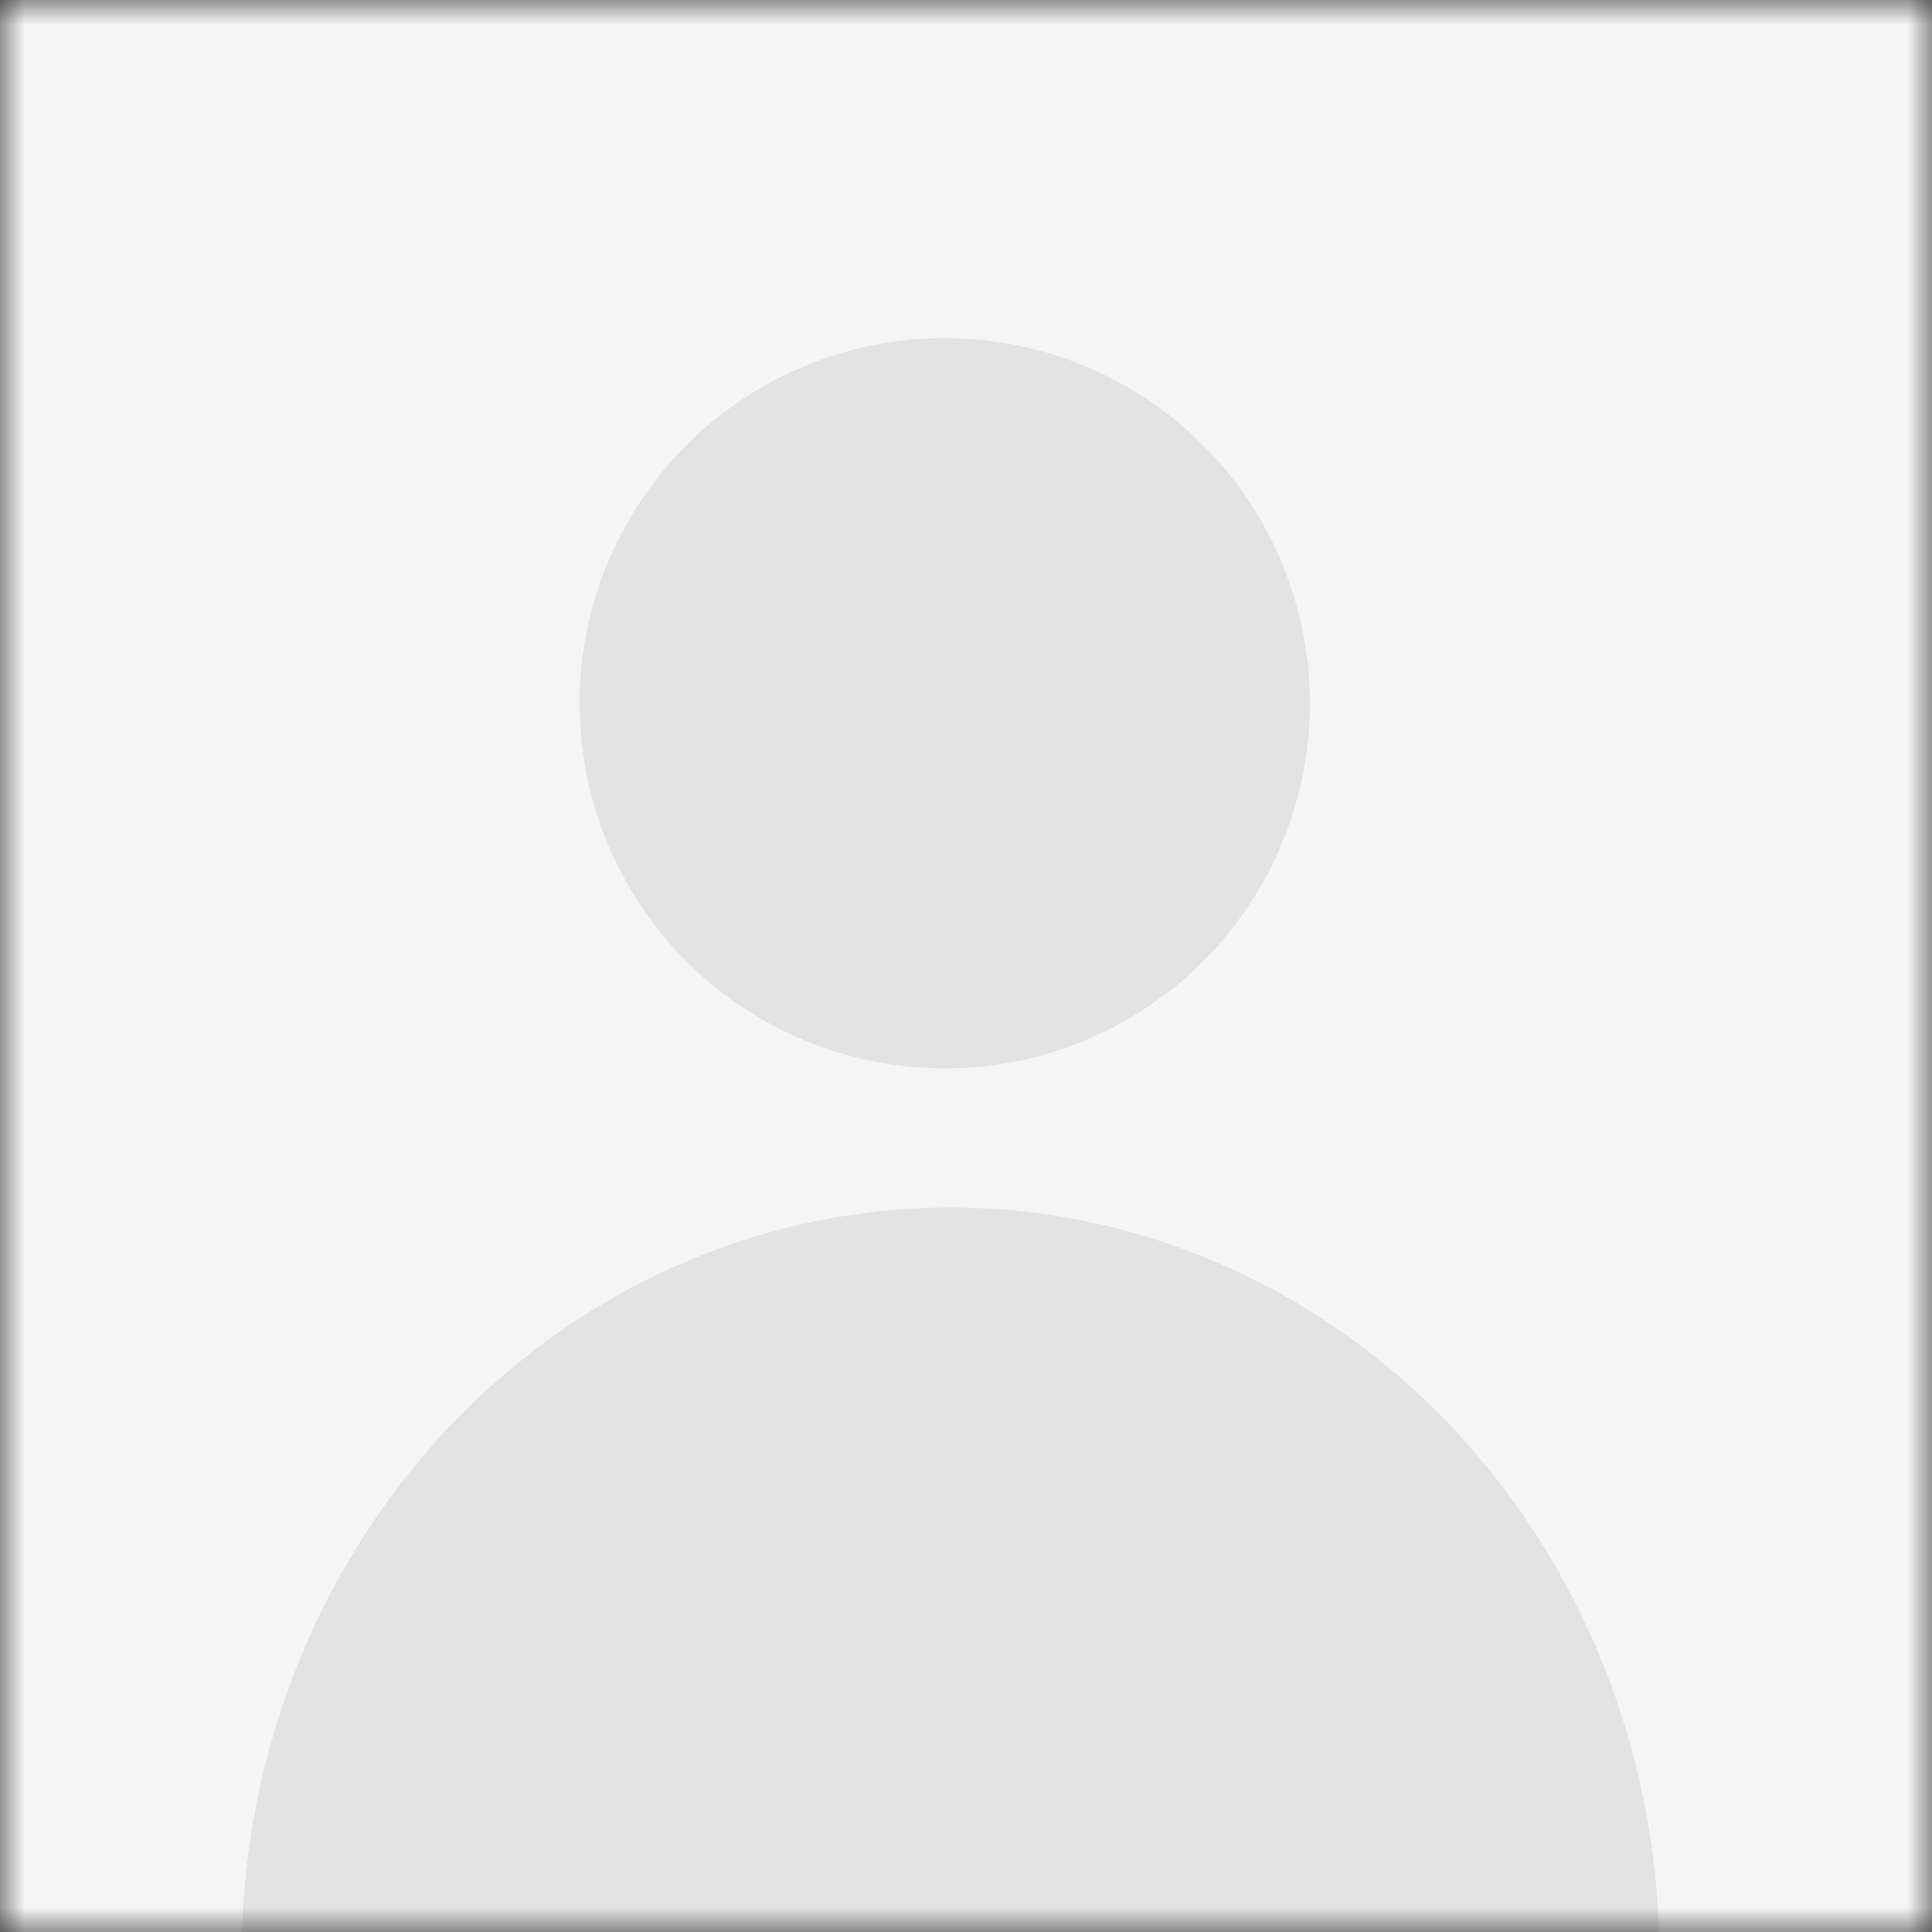 <?xml version="1.0" encoding="UTF-8"?>
<svg width="40px" height="40px" viewBox="0 0 40 40" version="1.1" xmlns="http://www.w3.org/2000/svg" xmlns:xlink="http://www.w3.org/1999/xlink">
    <rect x="0" y="0" width="40" height="40" fill="#333333" stroke="none"/>
    <title>no-picture-light</title>
    <defs>
        <rect id="path-1" x="0" y="0" width="40" height="40"></rect>
    </defs>
    <g id="Page-1" stroke="none" stroke-width="1" fill="none" fill-rule="evenodd">
        <g id="switch&amp;profile-pic" transform="translate(-184, -20)">
            <g id="no-picture-light" transform="translate(184, 20)">
                <mask id="mask-2" fill="white">
                    <use xlink:href="#path-1"></use>
                </mask>
                <g id="Mask"></g>
                <g id="folder" mask="url(#mask-2)" fill-rule="nonzero">
                    <rect id="Rectangle" fill="#F5F5F5" x="0" y="0" width="40" height="40"></rect>
                    <ellipse id="Oval" fill="#E3E3E3" cx="19.678" cy="40.518" rx="14.678" ry="15.518"></ellipse>
                    <circle id="Oval-Copy" fill="#E3E3E3" cx="19.56" cy="14.56" r="7.56"></circle>
                </g>
            </g>
        </g>
    </g>
</svg>